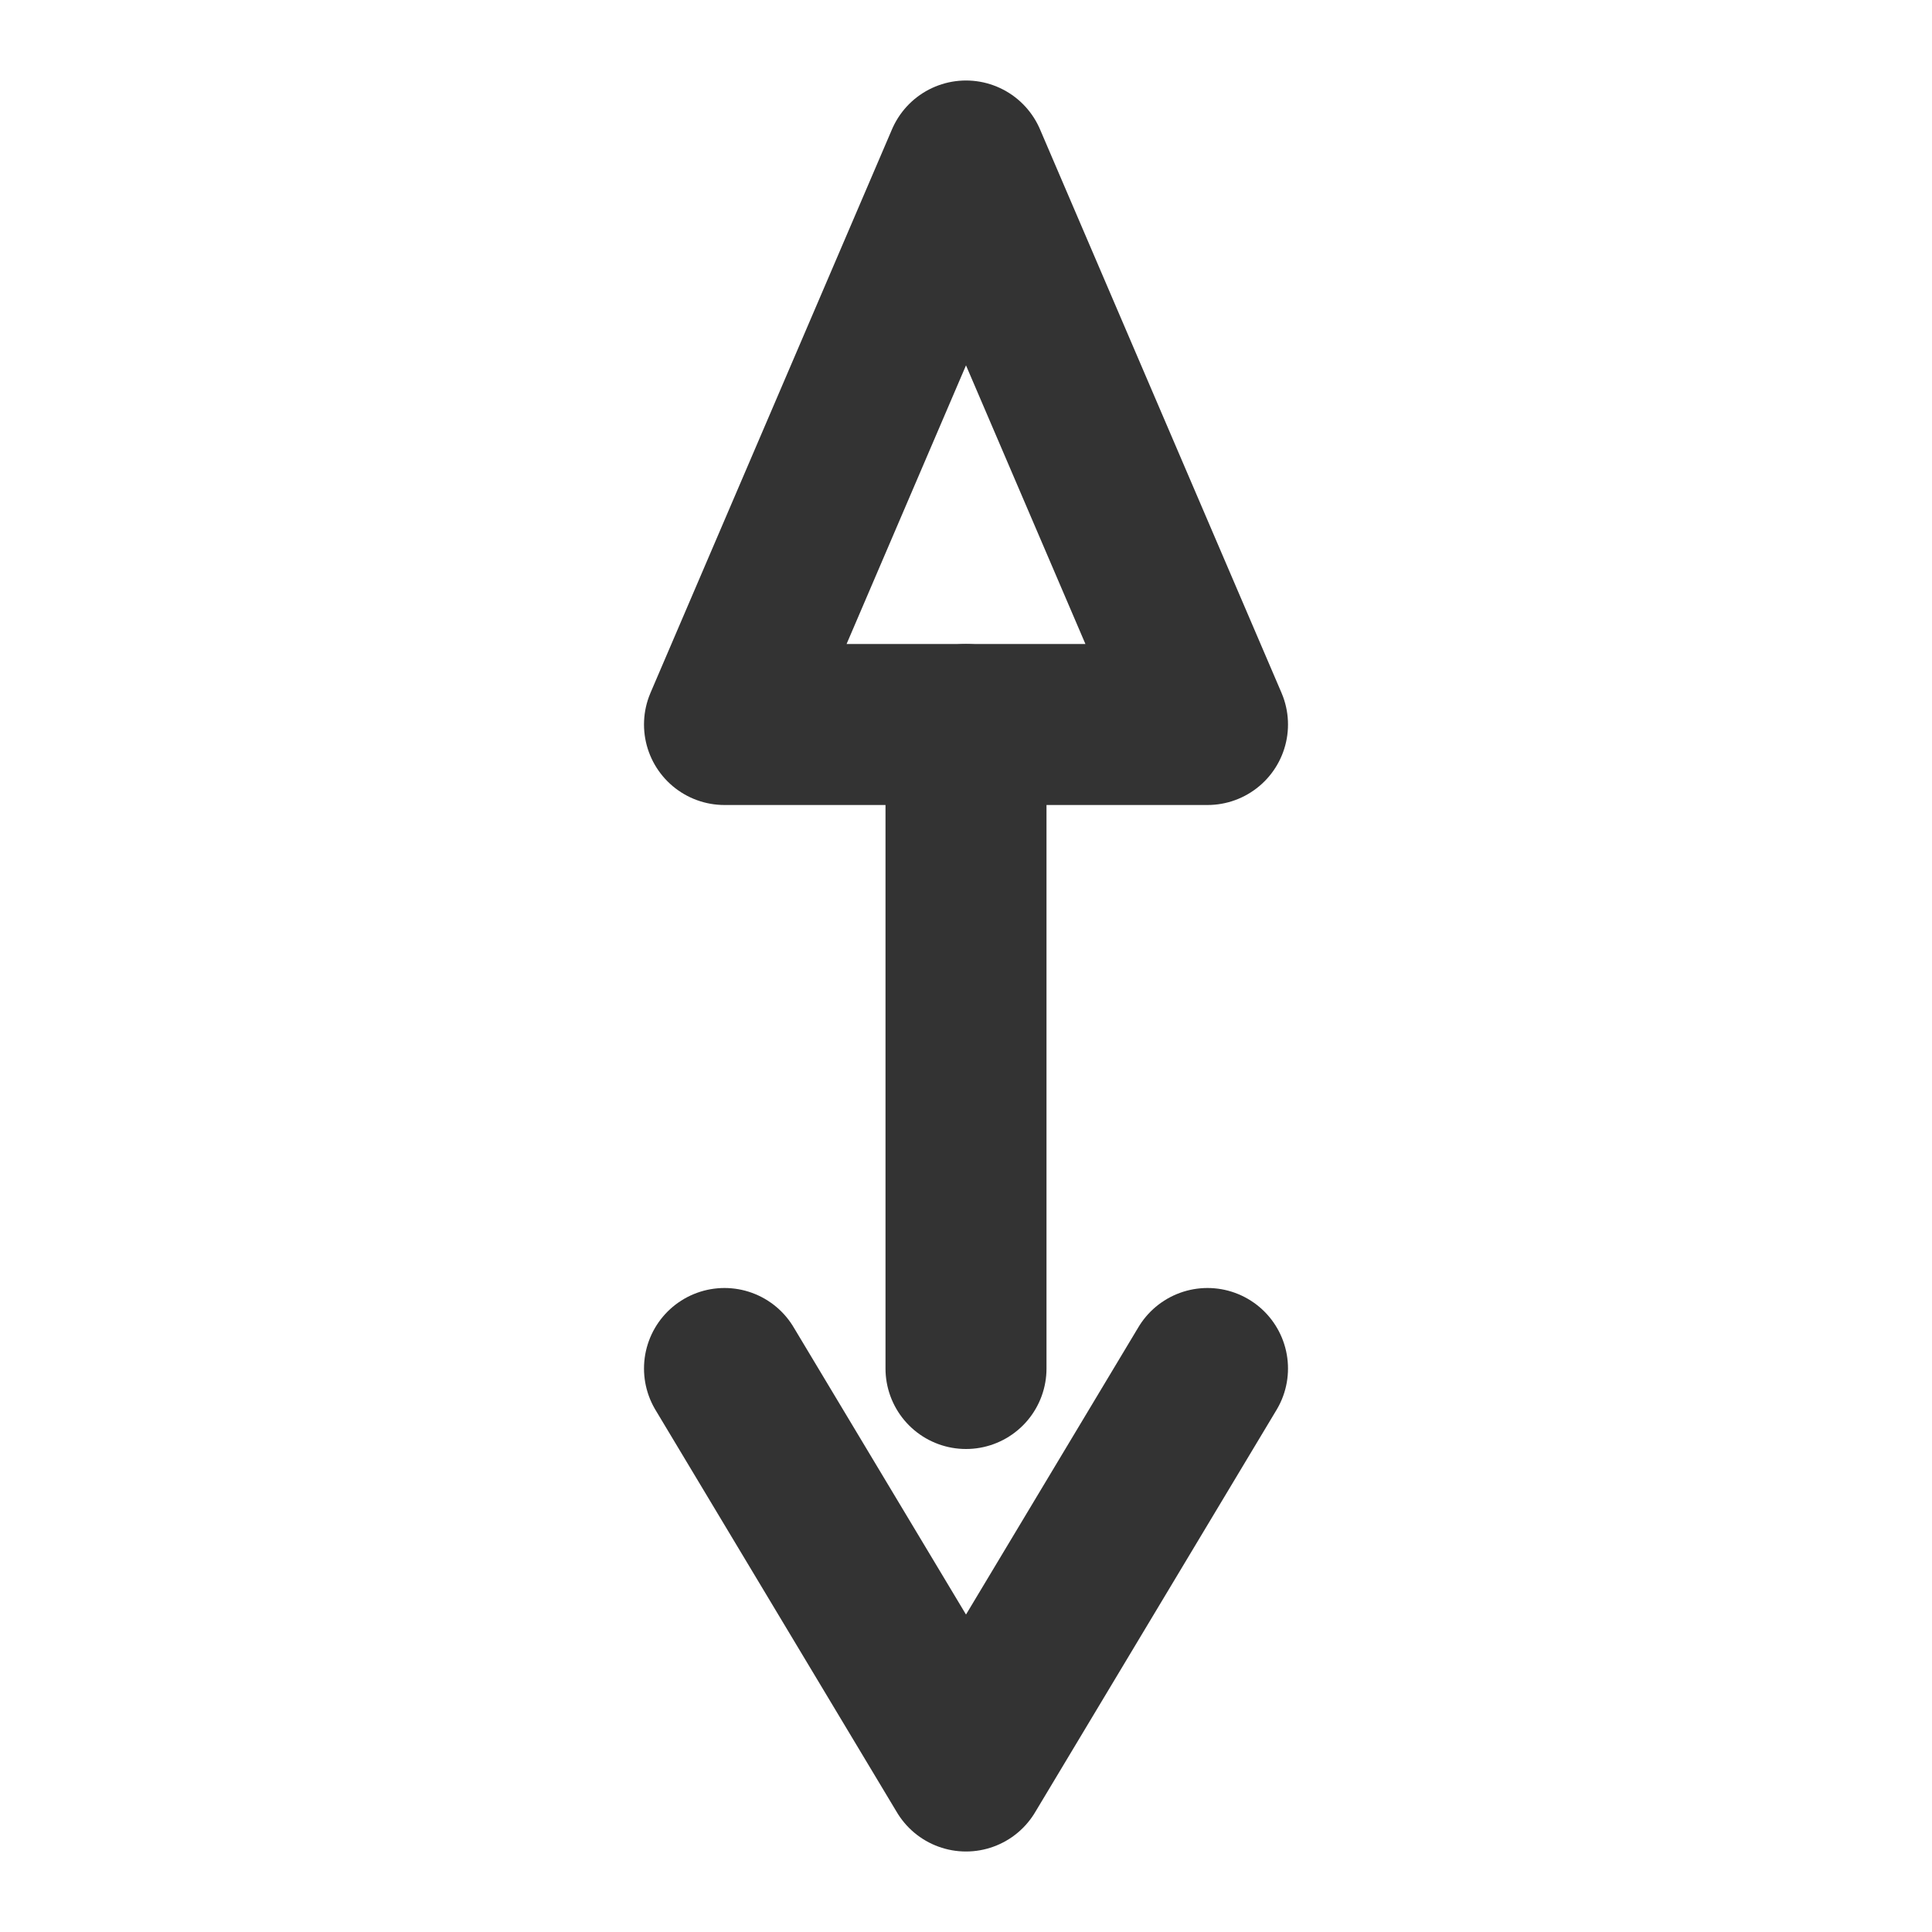 <svg xmlns="http://www.w3.org/2000/svg" width="24" height="24" viewBox="0 0 24 24" fill="none" stroke="#333" stroke-width="2" stroke-linecap="round" stroke-linejoin="round">
  <path d="M12 2l3 7H9l3-7z"/>
  <path d="M12 9v8"/>
  <path d="M9 17l3 5 3-5"/>
</svg>

